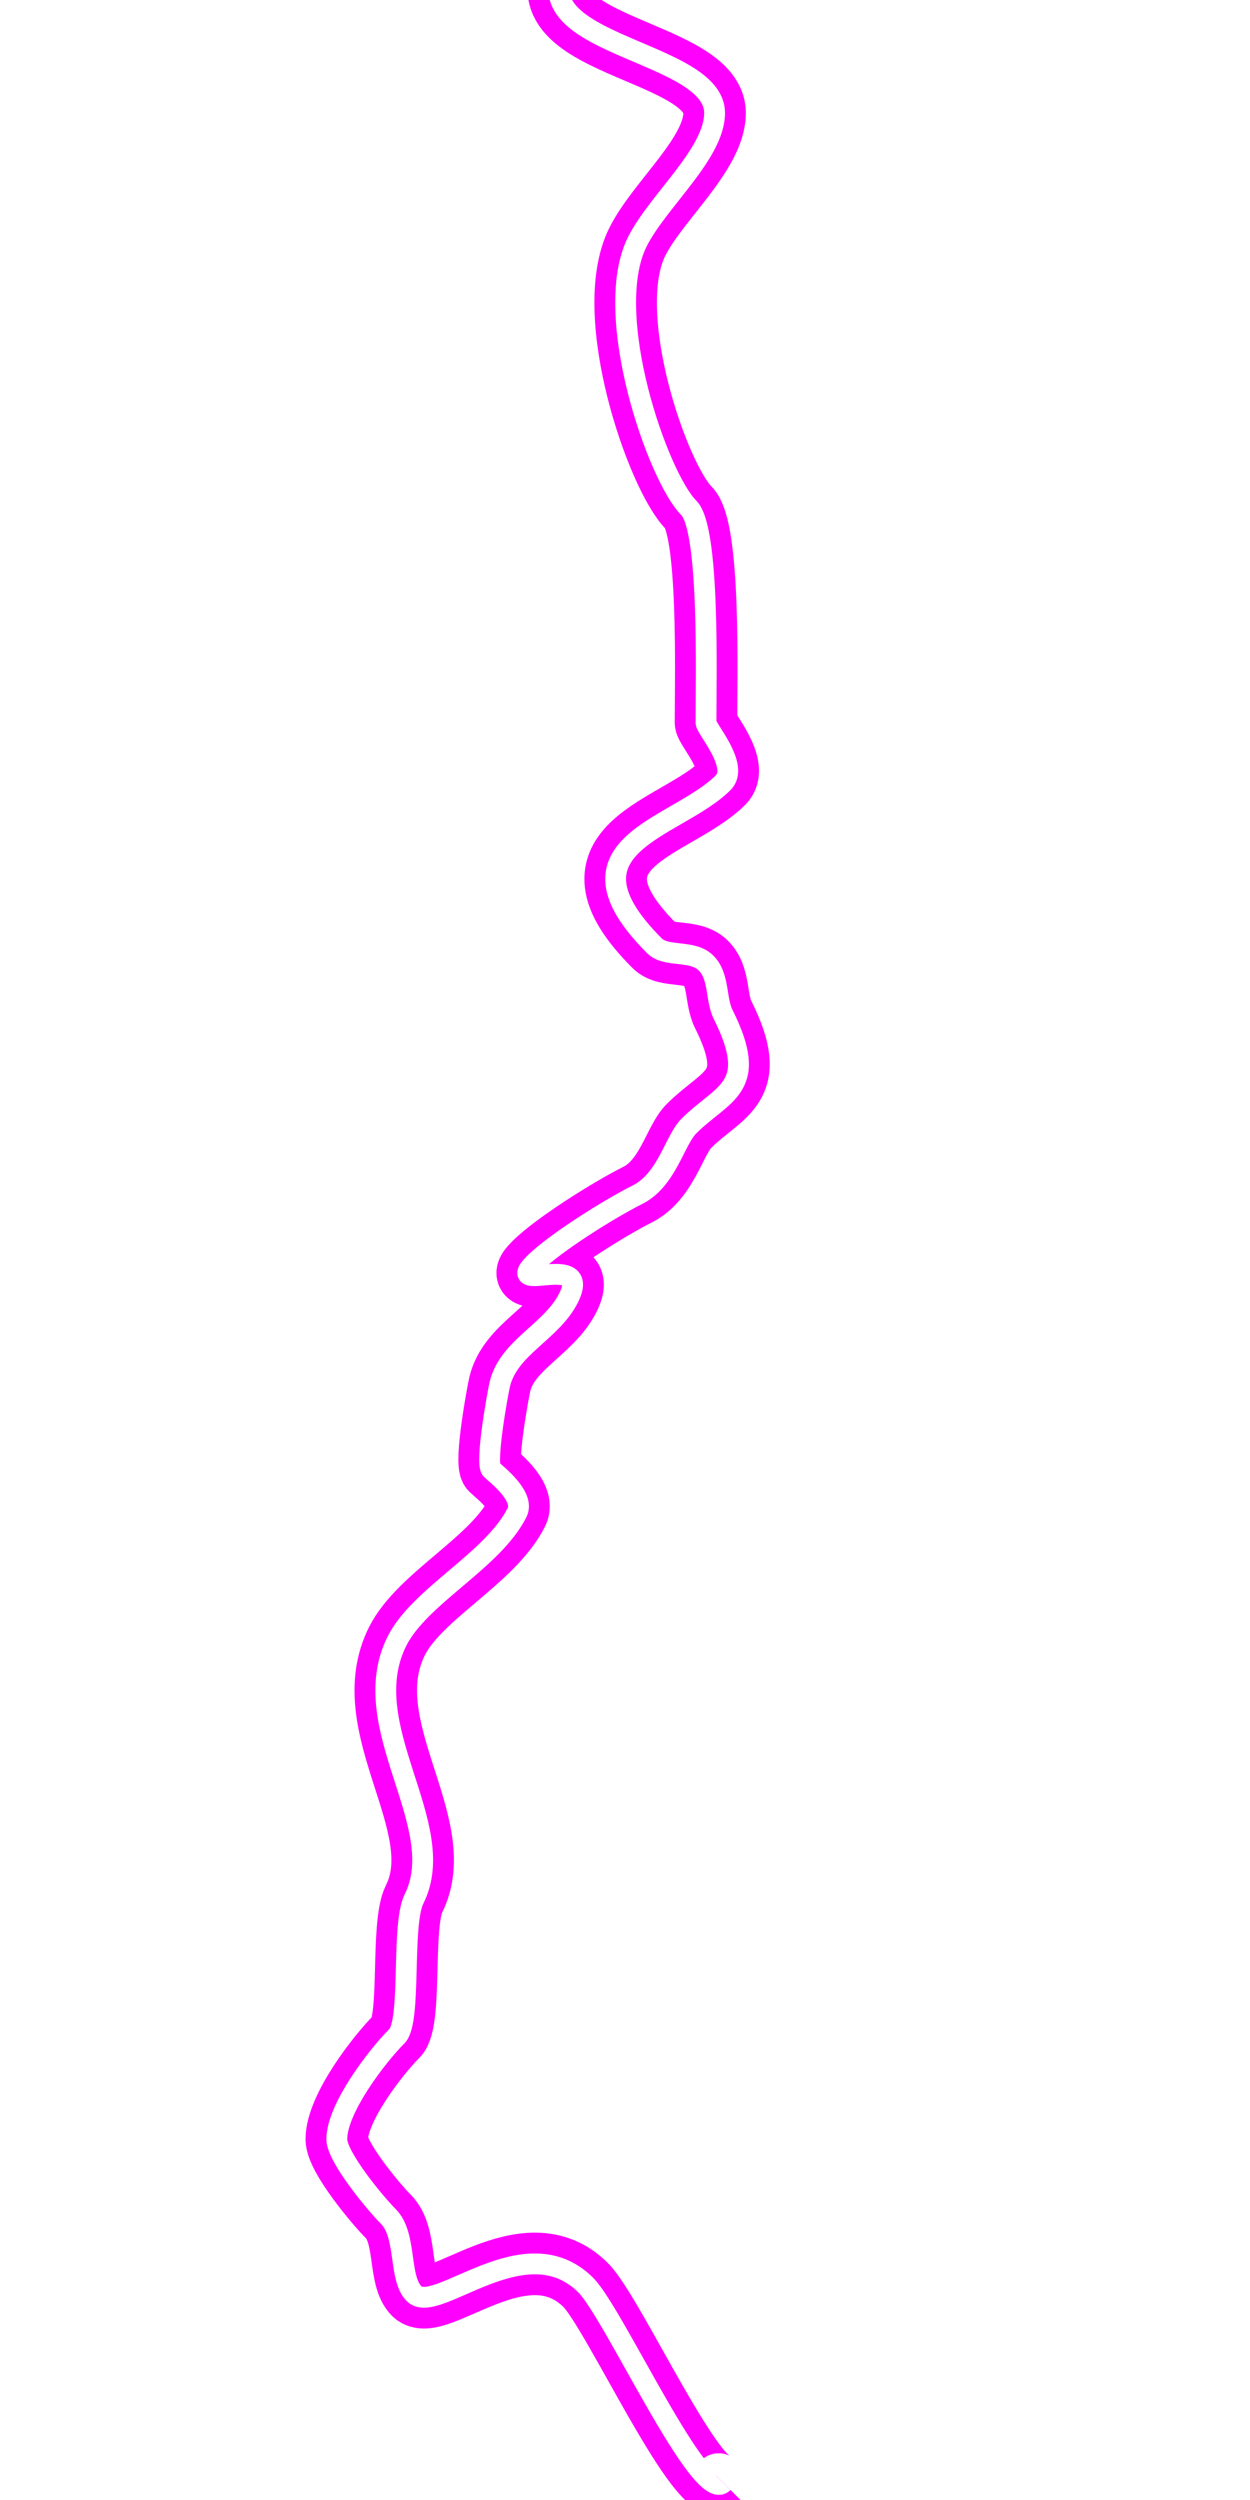 <?xml version="1.0" encoding="UTF-8" standalone="no"?>
<svg id="bolt-svg"
   xmlns="http://www.w3.org/2000/svg"
   xmlns:xlink="http://www.w3.org/1999/xlink"
   version="1.1"
   viewBox="0 0 60 120"
   height="120"
   width="60">
  <defs>
    <filter id="bolt-blur"
     height="1.057"
     y="-0.028"
     width="1.307"
     x="-0.154"
     style="color-interpolation-filters:sRGB">
      <feGaussianBlur id="feGaussianBlur4"
         stdDeviation="2.834" />
    </filter>
  </defs>
  <g id="bolt"
     transform="translate(0,-932.362)">
    <path class="bolt-blurred"
       id="path-bolt-blurred"
       d="m 34.298,812.506 c -4.148,0.627 -2.025,3.261 -3.709,4.945 -0.995,0.995 -3.689,1.845 -4.945,2.473 -1.351,0.675 -8.16,10.963 -9.066,12.775 -0.81,1.62 1.278,2.801 0.412,4.533 -0.384,0.768 -0.939,2.403 -1.236,3.297 -1.048,3.143 -5.921,1.952 -6.594,3.297 -0.202,0.405 -1.621,2.939 -1.236,3.709 1.222,2.444 3.879,11.297 4.533,11.951 0.161,0.161 0,1.397 0,1.648 0,1.773 1.654,4.522 0.824,6.182 -0.219,0.437 -1.561,1.736 -0.824,2.473 1.613,1.613 5.481,-1.792 6.594,-1.236 1.909,0.955 9.806,3.545 11.951,2.473 1.928,-0.964 1.673,-3.103 3.709,-4.121 0.899,-0.449 9.331,3.635 10.303,4.121 2.4,1.2 5.041,-0.317 7.006,1.648 0.244,0.244 0.064,3.104 0,3.297 -0.806,2.419 -2.504,5.007 -3.297,6.594 -1.477,2.953 -1.48,7.905 -3.297,11.539 -2.659,5.318 6.264,15.082 3.297,21.017 -0.38,0.759 -4.326,0.927 -4.945,1.236 -3.244,1.622 -0.426,6.608 -2.473,8.654 -3.386,3.386 -7.088,0.659 -8.242,1.236 -1.278,0.639 -4.349,2.7 -4.945,3.297 -5.026,5.026 6.182,4.919 6.182,8.242 0,1.955 -2.729,4.222 -3.709,6.182 -1.736,3.473 0.989,11.291 2.473,12.775 1.008,1.008 0.824,8.044 0.824,10.303 0,0.293 1.622,2.087 0.824,2.885 -2.229,2.229 -8.159,2.968 -3.297,7.83 0.573,0.573 1.819,0.171 2.473,0.824 0.651,0.651 0.456,1.736 0.824,2.473 1.778,3.556 -0.021,3.73 -1.648,5.357 -0.686,0.686 -1.045,2.583 -2.473,3.297 -1.329,0.665 -3.964,2.315 -4.945,3.297 -1.478,1.478 2.772,-0.598 1.648,1.648 -0.816,1.632 -2.856,2.358 -3.297,4.121 -0.094,0.374 -0.716,3.817 -0.412,4.121 0.207,0.207 1.629,1.276 1.236,2.061 -1.153,2.305 -4.68,4.003 -5.769,6.181 -2.053,4.106 2.597,8.818 0.824,12.363 -0.628,1.256 -0.107,5.876 -0.824,6.594 -0.932,0.932 -2.885,3.461 -2.885,4.945 0,0.858 1.857,3.093 2.473,3.709 0.902,0.902 0.48,2.953 1.236,3.709 1.066,1.066 5.318,-3.336 8.242,-0.412 1.353,1.353 5.509,10.563 6.594,9.478"
       style="fill:none;stroke:#ff00ff;stroke-width:3;stroke-linejoin:miter;stroke-miterlimit:4;stroke-dasharray:none;stroke-dashoffset:0;stroke-opacity:1;filter:url(#bolt-blur)"  />
    <path class="bolt-sharp"
       id="path-bolt-sharp"
       d="m 34.298,812.506 c -4.148,0.627 -2.025,3.261 -3.709,4.945 -0.995,0.995 -3.689,1.845 -4.945,2.473 -1.351,0.675 -8.16,10.963 -9.066,12.775 -0.81,1.62 1.278,2.801 0.412,4.533 -0.384,0.768 -0.939,2.403 -1.236,3.297 -1.048,3.143 -5.921,1.952 -6.594,3.297 -0.202,0.405 -1.621,2.939 -1.236,3.709 1.222,2.444 3.879,11.297 4.533,11.951 0.161,0.161 0,1.397 0,1.648 0,1.773 1.654,4.522 0.824,6.182 -0.219,0.437 -1.561,1.736 -0.824,2.473 1.613,1.613 5.481,-1.792 6.594,-1.236 1.909,0.955 9.806,3.545 11.951,2.473 1.928,-0.964 1.673,-3.103 3.709,-4.121 0.899,-0.449 9.331,3.635 10.303,4.121 2.4,1.2 5.041,-0.317 7.006,1.648 0.244,0.244 0.064,3.104 0,3.297 -0.806,2.419 -2.504,5.007 -3.297,6.594 -1.477,2.953 -1.48,7.905 -3.297,11.539 -2.659,5.318 6.264,15.082 3.297,21.017 -0.38,0.759 -4.326,0.927 -4.945,1.236 -3.244,1.622 -0.426,6.608 -2.473,8.654 -3.386,3.386 -7.088,0.659 -8.242,1.236 -1.278,0.639 -4.349,2.7 -4.945,3.297 -5.026,5.026 6.182,4.919 6.182,8.242 0,1.955 -2.729,4.222 -3.709,6.182 -1.736,3.473 0.989,11.291 2.473,12.775 1.008,1.008 0.824,8.044 0.824,10.303 0,0.293 1.622,2.087 0.824,2.885 -2.229,2.229 -8.159,2.968 -3.297,7.83 0.573,0.573 1.819,0.171 2.473,0.824 0.651,0.651 0.456,1.736 0.824,2.473 1.778,3.556 -0.021,3.73 -1.648,5.357 -0.686,0.686 -1.045,2.583 -2.473,3.297 -1.329,0.665 -3.964,2.315 -4.945,3.297 -1.478,1.478 2.772,-0.598 1.648,1.648 -0.816,1.632 -2.856,2.358 -3.297,4.121 -0.094,0.374 -0.716,3.817 -0.412,4.121 0.207,0.207 1.629,1.276 1.236,2.061 -1.153,2.305 -4.68,4.003 -5.769,6.181 -2.053,4.106 2.597,8.818 0.824,12.363 -0.628,1.256 -0.107,5.876 -0.824,6.594 -0.932,0.932 -2.885,3.461 -2.885,4.945 0,0.858 1.857,3.093 2.473,3.709 0.902,0.902 0.48,2.953 1.236,3.709 1.066,1.066 5.318,-3.336 8.242,-0.412 1.353,1.353 5.509,10.563 6.594,9.478"
       style="fill:none;stroke:#ffffff;stroke-width:1;stroke-linejoin:miter;stroke-miterlimit:4;stroke-dasharray:none;stroke-dashoffset:0;stroke-opacity:1" />
  </g>
</svg>
